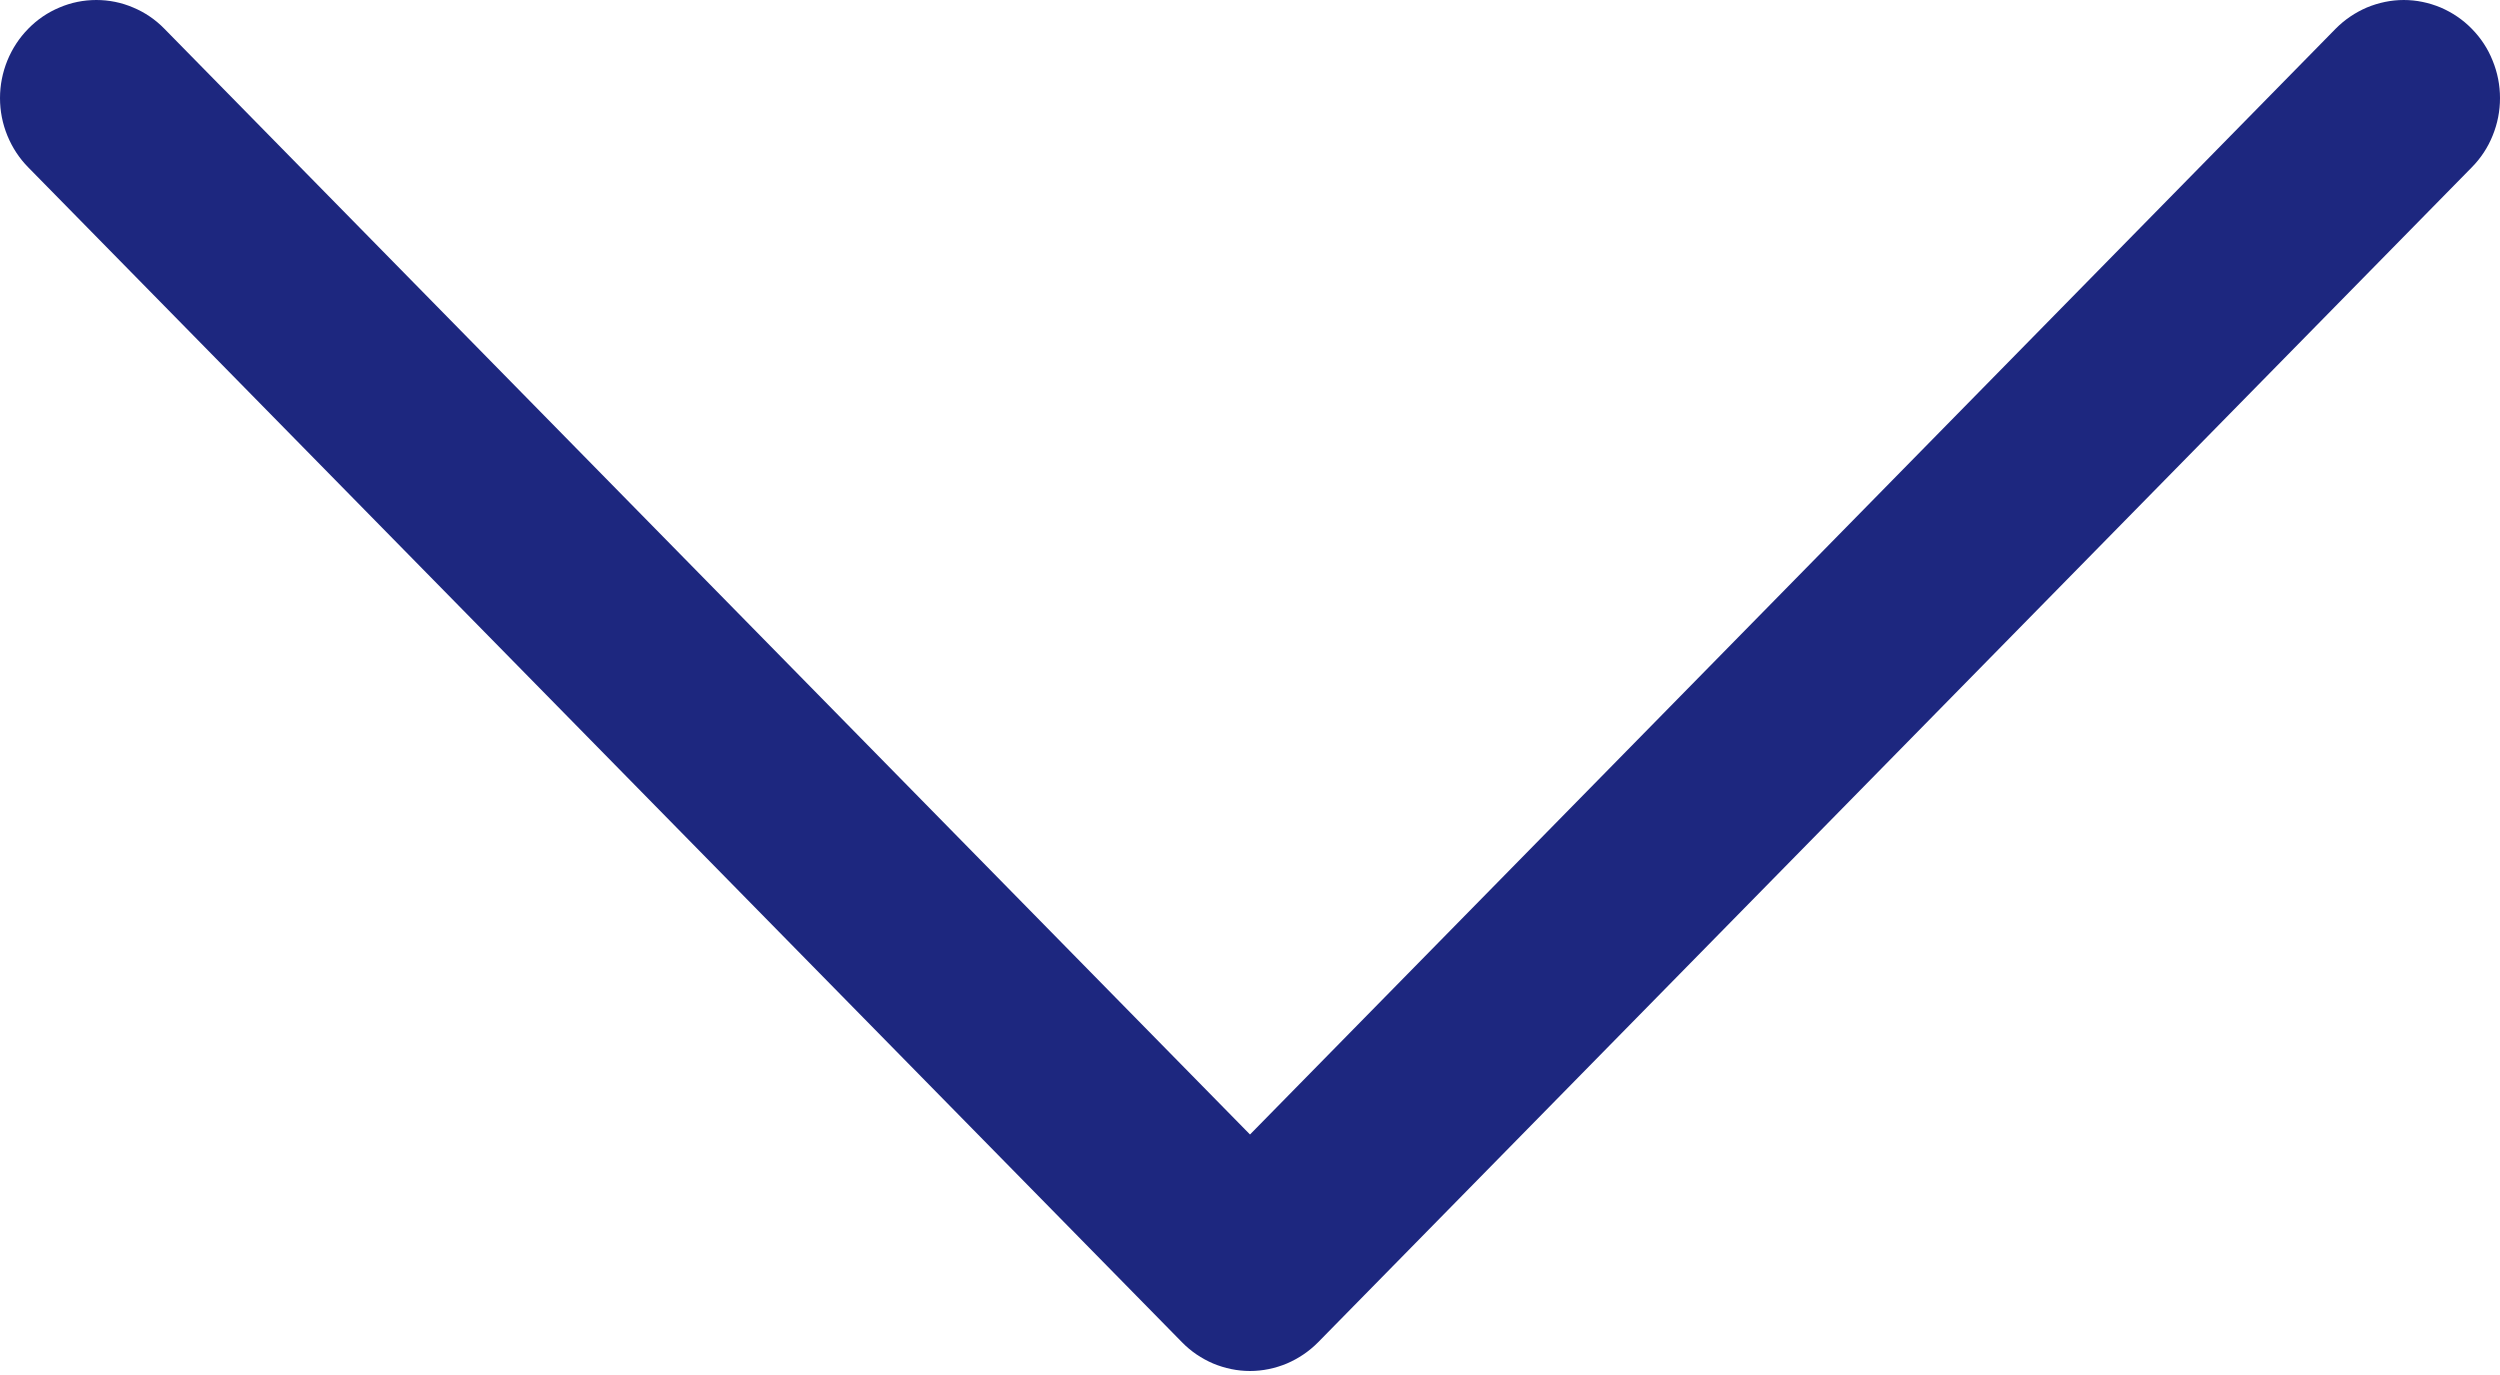 <svg width="20" height="11" viewBox="0 0 20 11" fill="none" xmlns="http://www.w3.org/2000/svg">
<path fill-rule="evenodd" clip-rule="evenodd" d="M0.226 0.23C0.297 0.157 0.382 0.099 0.476 0.06C0.569 0.02 0.669 0 0.771 0C0.872 0 0.972 0.02 1.065 0.06C1.159 0.099 1.244 0.157 1.315 0.23L10 9.076L18.685 0.23C18.757 0.157 18.842 0.1 18.935 0.06C19.029 0.021 19.129 0 19.23 0C19.331 0 19.431 0.021 19.525 0.06C19.618 0.1 19.703 0.157 19.774 0.23C19.846 0.303 19.903 0.389 19.941 0.485C19.98 0.58 20 0.682 20 0.785C20 0.888 19.98 0.99 19.941 1.085C19.903 1.18 19.846 1.266 19.774 1.339L10.545 10.738C10.473 10.811 10.388 10.868 10.295 10.908C10.201 10.947 10.101 10.968 10 10.968C9.899 10.968 9.799 10.947 9.705 10.908C9.612 10.868 9.527 10.811 9.456 10.738L0.226 1.339C0.154 1.266 0.098 1.18 0.059 1.085C0.02 0.99 0 0.888 0 0.785C0 0.682 0.02 0.58 0.059 0.484C0.098 0.389 0.154 0.303 0.226 0.23V0.23Z" fill="#1D277F"/>
</svg>
